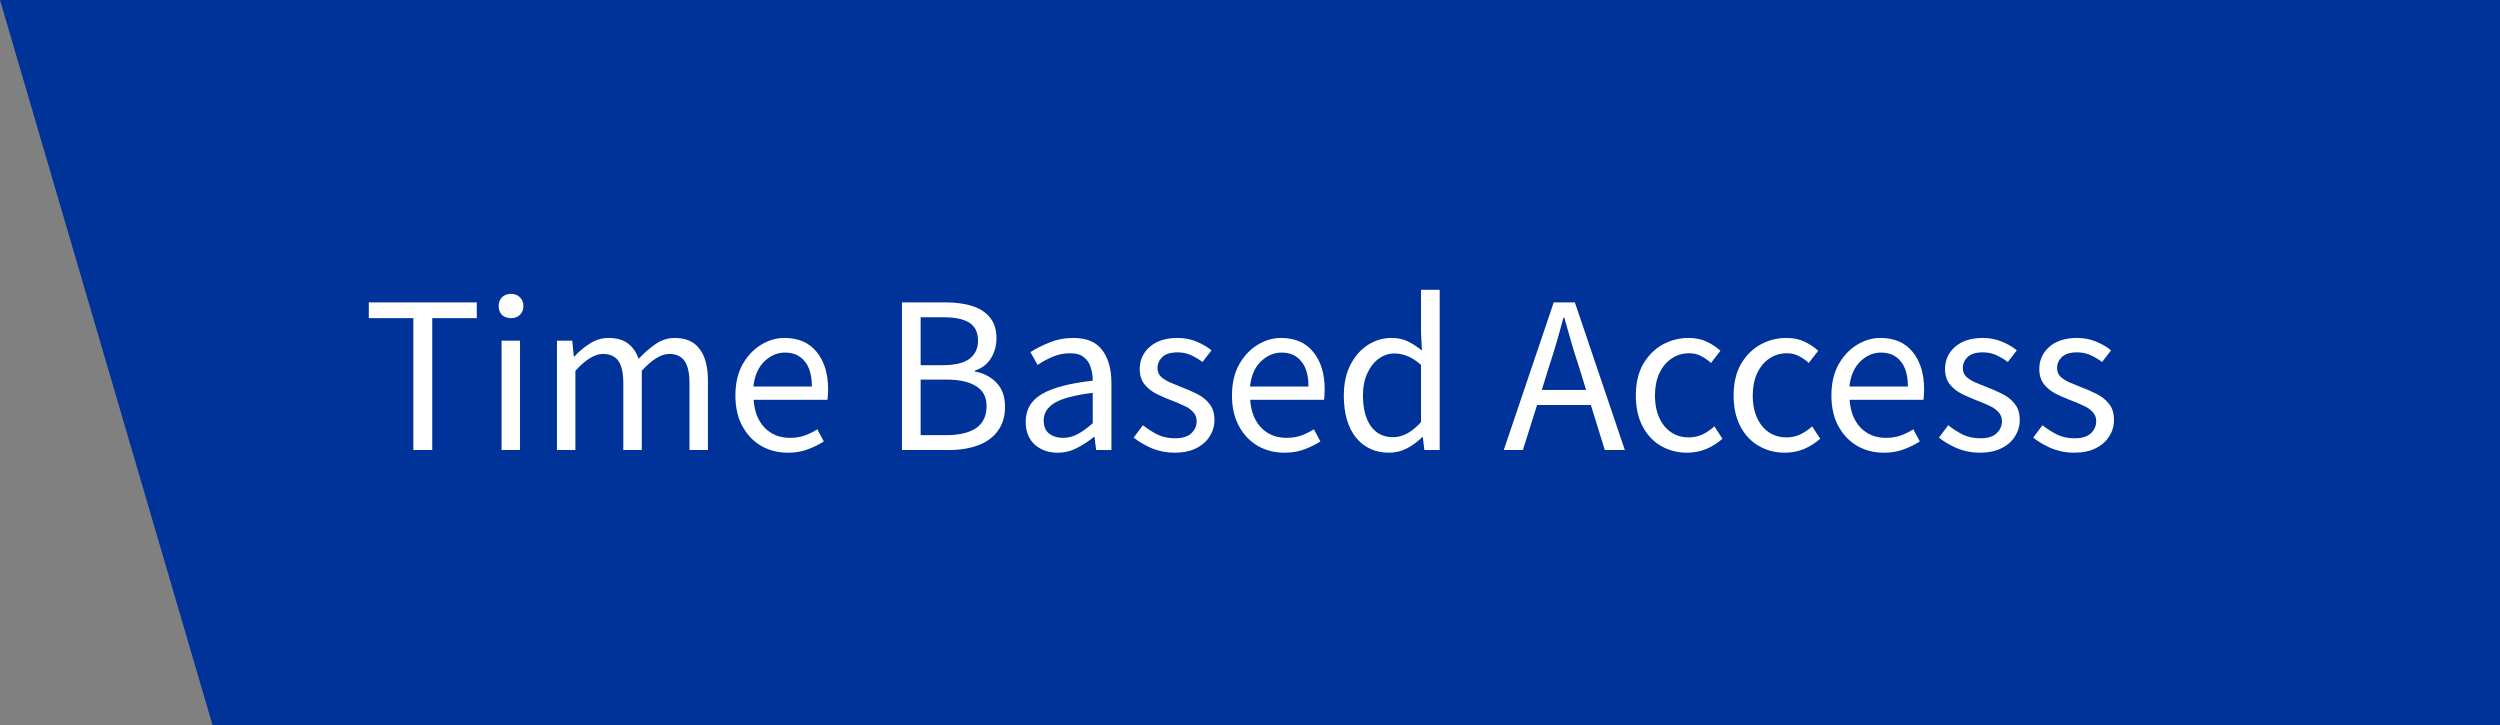 <svg width="200" height="58" viewBox="0 0 200 58" fill="none" xmlns="http://www.w3.org/2000/svg">
<rect x="0" y="0" width="200" height="58" fill="#808080" stroke="none"/>
<path d="M0 0H200V58H17L0 0Z" fill="#003399"/>
<path d="M33.068 36V25.452H29.504V24.192H38.144V25.452H34.58V36H33.068ZM40.126 36V27.252H41.602V36H40.126ZM40.882 25.452C40.594 25.452 40.354 25.368 40.162 25.2C39.982 25.02 39.892 24.78 39.892 24.48C39.892 24.192 39.982 23.958 40.162 23.778C40.354 23.598 40.594 23.508 40.882 23.508C41.17 23.508 41.404 23.598 41.584 23.778C41.776 23.958 41.872 24.192 41.872 24.48C41.872 24.78 41.776 25.02 41.584 25.2C41.404 25.368 41.17 25.452 40.882 25.452ZM44.556 36V27.252H45.78L45.906 28.512H45.96C46.344 28.092 46.764 27.744 47.22 27.468C47.676 27.18 48.162 27.036 48.678 27.036C49.35 27.036 49.872 27.186 50.244 27.486C50.628 27.774 50.91 28.182 51.09 28.71C51.546 28.218 52.008 27.816 52.476 27.504C52.944 27.192 53.442 27.036 53.97 27.036C54.87 27.036 55.536 27.33 55.968 27.918C56.412 28.494 56.634 29.34 56.634 30.456V36H55.158V30.654C55.158 29.838 55.026 29.244 54.762 28.872C54.498 28.5 54.09 28.314 53.538 28.314C52.89 28.314 52.158 28.764 51.342 29.664V36H49.866V30.654C49.866 29.838 49.734 29.244 49.47 28.872C49.206 28.5 48.792 28.314 48.228 28.314C47.58 28.314 46.848 28.764 46.032 29.664V36H44.556ZM63.026 36.216C62.246 36.216 61.538 36.036 60.902 35.676C60.266 35.304 59.762 34.776 59.39 34.092C59.018 33.408 58.832 32.592 58.832 31.644C58.832 30.684 59.018 29.862 59.39 29.178C59.774 28.494 60.266 27.966 60.866 27.594C61.466 27.222 62.096 27.036 62.756 27.036C63.872 27.036 64.73 27.408 65.33 28.152C65.942 28.896 66.248 29.892 66.248 31.14C66.248 31.296 66.242 31.452 66.23 31.608C66.23 31.752 66.218 31.878 66.194 31.986H60.29C60.35 32.91 60.638 33.648 61.154 34.2C61.682 34.752 62.366 35.028 63.206 35.028C63.626 35.028 64.01 34.968 64.358 34.848C64.718 34.716 65.06 34.548 65.384 34.344L65.906 35.316C65.534 35.556 65.108 35.766 64.628 35.946C64.16 36.126 63.626 36.216 63.026 36.216ZM60.272 30.924H64.952C64.952 30.036 64.76 29.364 64.376 28.908C64.004 28.44 63.476 28.206 62.792 28.206C62.18 28.206 61.628 28.446 61.136 28.926C60.656 29.394 60.368 30.06 60.272 30.924ZM72.157 36V24.192H75.667C76.471 24.192 77.173 24.288 77.773 24.48C78.385 24.672 78.859 24.978 79.195 25.398C79.543 25.818 79.717 26.376 79.717 27.072C79.717 27.66 79.567 28.194 79.267 28.674C78.979 29.142 78.553 29.466 77.989 29.646V29.718C78.697 29.85 79.273 30.15 79.717 30.618C80.173 31.086 80.401 31.728 80.401 32.544C80.401 33.312 80.209 33.954 79.825 34.47C79.453 34.986 78.931 35.37 78.259 35.622C77.587 35.874 76.807 36 75.919 36H72.157ZM73.651 29.214H75.397C76.405 29.214 77.131 29.04 77.575 28.692C78.019 28.344 78.241 27.87 78.241 27.27C78.241 26.586 78.007 26.1 77.539 25.812C77.083 25.524 76.393 25.38 75.469 25.38H73.651V29.214ZM73.651 34.812H75.703C76.723 34.812 77.515 34.626 78.079 34.254C78.643 33.87 78.925 33.282 78.925 32.49C78.925 31.758 78.643 31.224 78.079 30.888C77.527 30.54 76.735 30.366 75.703 30.366H73.651V34.812ZM84.611 36.216C83.879 36.216 83.267 36 82.775 35.568C82.295 35.124 82.055 34.512 82.055 33.732C82.055 32.772 82.481 32.04 83.333 31.536C84.197 31.02 85.559 30.66 87.419 30.456C87.419 30.084 87.365 29.73 87.257 29.394C87.161 29.058 86.981 28.788 86.717 28.584C86.465 28.368 86.099 28.26 85.619 28.26C85.115 28.26 84.641 28.356 84.197 28.548C83.753 28.74 83.357 28.956 83.009 29.196L82.433 28.17C82.841 27.906 83.339 27.654 83.927 27.414C84.527 27.162 85.175 27.036 85.871 27.036C86.939 27.036 87.713 27.366 88.193 28.026C88.673 28.674 88.913 29.544 88.913 30.636V36H87.689L87.563 34.956H87.509C87.101 35.292 86.651 35.586 86.159 35.838C85.679 36.09 85.163 36.216 84.611 36.216ZM85.043 35.028C85.463 35.028 85.859 34.926 86.231 34.722C86.603 34.518 86.999 34.23 87.419 33.858V31.428C85.967 31.608 84.947 31.878 84.359 32.238C83.783 32.598 83.495 33.06 83.495 33.624C83.495 34.116 83.645 34.476 83.945 34.704C84.245 34.92 84.611 35.028 85.043 35.028ZM93.951 36.216C93.328 36.216 92.734 36.102 92.169 35.874C91.606 35.634 91.114 35.346 90.694 35.01L91.431 34.02C91.816 34.32 92.212 34.572 92.62 34.776C93.028 34.968 93.49 35.064 94.005 35.064C94.582 35.064 95.013 34.932 95.302 34.668C95.59 34.392 95.734 34.068 95.734 33.696C95.734 33.396 95.632 33.144 95.427 32.94C95.236 32.736 94.984 32.568 94.671 32.436C94.371 32.292 94.059 32.16 93.736 32.04C93.328 31.884 92.925 31.71 92.529 31.518C92.133 31.314 91.809 31.056 91.558 30.744C91.305 30.42 91.18 30.012 91.18 29.52C91.18 28.812 91.444 28.224 91.972 27.756C92.511 27.276 93.255 27.036 94.204 27.036C94.743 27.036 95.248 27.132 95.716 27.324C96.183 27.516 96.585 27.75 96.921 28.026L96.201 28.962C95.901 28.734 95.59 28.548 95.266 28.404C94.942 28.26 94.588 28.188 94.204 28.188C93.651 28.188 93.243 28.314 92.98 28.566C92.728 28.818 92.602 29.112 92.602 29.448C92.602 29.724 92.692 29.952 92.871 30.132C93.052 30.3 93.285 30.45 93.573 30.582C93.862 30.702 94.168 30.828 94.492 30.96C94.912 31.116 95.326 31.296 95.734 31.5C96.141 31.692 96.478 31.956 96.742 32.292C97.017 32.616 97.156 33.054 97.156 33.606C97.156 34.074 97.029 34.506 96.778 34.902C96.537 35.298 96.177 35.616 95.698 35.856C95.23 36.096 94.647 36.216 93.951 36.216ZM102.752 36.216C101.972 36.216 101.264 36.036 100.628 35.676C99.993 35.304 99.489 34.776 99.117 34.092C98.745 33.408 98.558 32.592 98.558 31.644C98.558 30.684 98.745 29.862 99.117 29.178C99.501 28.494 99.993 27.966 100.592 27.594C101.192 27.222 101.822 27.036 102.482 27.036C103.598 27.036 104.456 27.408 105.056 28.152C105.668 28.896 105.974 29.892 105.974 31.14C105.974 31.296 105.968 31.452 105.956 31.608C105.956 31.752 105.944 31.878 105.92 31.986H100.016C100.076 32.91 100.364 33.648 100.88 34.2C101.408 34.752 102.092 35.028 102.932 35.028C103.352 35.028 103.736 34.968 104.084 34.848C104.444 34.716 104.786 34.548 105.11 34.344L105.632 35.316C105.26 35.556 104.834 35.766 104.354 35.946C103.886 36.126 103.352 36.216 102.752 36.216ZM99.999 30.924H104.678C104.678 30.036 104.486 29.364 104.102 28.908C103.73 28.44 103.202 28.206 102.518 28.206C101.906 28.206 101.354 28.446 100.862 28.926C100.382 29.394 100.094 30.06 99.999 30.924ZM111.124 36.216C110.032 36.216 109.156 35.82 108.496 35.028C107.836 34.224 107.506 33.096 107.506 31.644C107.506 30.696 107.68 29.88 108.028 29.196C108.388 28.5 108.856 27.966 109.432 27.594C110.02 27.222 110.644 27.036 111.304 27.036C111.808 27.036 112.246 27.126 112.618 27.306C112.99 27.486 113.368 27.732 113.752 28.044L113.68 26.55V23.184H115.174V36H113.95L113.824 34.974H113.77C113.434 35.31 113.038 35.604 112.582 35.856C112.126 36.096 111.64 36.216 111.124 36.216ZM111.448 34.974C112.216 34.974 112.96 34.572 113.68 33.768V29.196C113.308 28.86 112.948 28.626 112.6 28.494C112.264 28.35 111.916 28.278 111.556 28.278C111.088 28.278 110.662 28.422 110.278 28.71C109.906 28.986 109.606 29.376 109.378 29.88C109.15 30.372 109.036 30.954 109.036 31.626C109.036 32.67 109.246 33.492 109.666 34.092C110.086 34.68 110.68 34.974 111.448 34.974ZM123.902 29.394L123.344 31.194H126.89L126.332 29.394C126.116 28.734 125.912 28.08 125.72 27.432C125.528 26.772 125.336 26.1 125.144 25.416H125.072C124.892 26.1 124.706 26.772 124.514 27.432C124.322 28.08 124.118 28.734 123.902 29.394ZM120.302 36L124.298 24.192H125.99L129.986 36H128.384L127.268 32.4H122.966L121.832 36H120.302ZM134.971 36.216C134.203 36.216 133.507 36.036 132.883 35.676C132.259 35.316 131.767 34.794 131.407 34.11C131.047 33.426 130.867 32.604 130.867 31.644C130.867 30.66 131.059 29.826 131.443 29.142C131.839 28.458 132.355 27.936 132.991 27.576C133.639 27.216 134.335 27.036 135.079 27.036C135.655 27.036 136.147 27.138 136.555 27.342C136.975 27.546 137.335 27.786 137.635 28.062L136.879 29.034C136.627 28.806 136.357 28.62 136.069 28.476C135.793 28.332 135.481 28.26 135.133 28.26C134.605 28.26 134.131 28.404 133.711 28.692C133.303 28.968 132.979 29.364 132.739 29.88C132.511 30.384 132.397 30.972 132.397 31.644C132.397 32.64 132.643 33.45 133.135 34.074C133.639 34.686 134.293 34.992 135.097 34.992C135.505 34.992 135.883 34.908 136.231 34.74C136.579 34.56 136.885 34.35 137.149 34.11L137.797 35.1C137.401 35.448 136.963 35.724 136.483 35.928C136.003 36.12 135.499 36.216 134.971 36.216ZM142.793 36.216C142.025 36.216 141.329 36.036 140.705 35.676C140.081 35.316 139.589 34.794 139.229 34.11C138.869 33.426 138.689 32.604 138.689 31.644C138.689 30.66 138.881 29.826 139.265 29.142C139.661 28.458 140.177 27.936 140.813 27.576C141.461 27.216 142.157 27.036 142.901 27.036C143.477 27.036 143.969 27.138 144.377 27.342C144.797 27.546 145.157 27.786 145.457 28.062L144.701 29.034C144.449 28.806 144.179 28.62 143.891 28.476C143.615 28.332 143.303 28.26 142.955 28.26C142.427 28.26 141.953 28.404 141.533 28.692C141.125 28.968 140.801 29.364 140.561 29.88C140.333 30.384 140.219 30.972 140.219 31.644C140.219 32.64 140.465 33.45 140.957 34.074C141.461 34.686 142.115 34.992 142.919 34.992C143.327 34.992 143.705 34.908 144.053 34.74C144.401 34.56 144.707 34.35 144.971 34.11L145.619 35.1C145.223 35.448 144.785 35.724 144.305 35.928C143.825 36.12 143.321 36.216 142.793 36.216ZM150.706 36.216C149.926 36.216 149.218 36.036 148.582 35.676C147.946 35.304 147.442 34.776 147.07 34.092C146.698 33.408 146.512 32.592 146.512 31.644C146.512 30.684 146.698 29.862 147.07 29.178C147.454 28.494 147.946 27.966 148.546 27.594C149.146 27.222 149.776 27.036 150.436 27.036C151.552 27.036 152.41 27.408 153.01 28.152C153.622 28.896 153.928 29.892 153.928 31.14C153.928 31.296 153.922 31.452 153.91 31.608C153.91 31.752 153.898 31.878 153.874 31.986H147.97C148.03 32.91 148.318 33.648 148.834 34.2C149.362 34.752 150.046 35.028 150.886 35.028C151.306 35.028 151.69 34.968 152.038 34.848C152.398 34.716 152.74 34.548 153.064 34.344L153.586 35.316C153.214 35.556 152.788 35.766 152.308 35.946C151.84 36.126 151.306 36.216 150.706 36.216ZM147.952 30.924H152.632C152.632 30.036 152.44 29.364 152.056 28.908C151.684 28.44 151.156 28.206 150.472 28.206C149.86 28.206 149.308 28.446 148.816 28.926C148.336 29.394 148.048 30.06 147.952 30.924ZM158.375 36.216C157.751 36.216 157.157 36.102 156.593 35.874C156.029 35.634 155.537 35.346 155.117 35.01L155.855 34.02C156.239 34.32 156.635 34.572 157.043 34.776C157.451 34.968 157.913 35.064 158.429 35.064C159.005 35.064 159.437 34.932 159.725 34.668C160.013 34.392 160.157 34.068 160.157 33.696C160.157 33.396 160.055 33.144 159.851 32.94C159.659 32.736 159.407 32.568 159.095 32.436C158.795 32.292 158.483 32.16 158.159 32.04C157.751 31.884 157.349 31.71 156.953 31.518C156.557 31.314 156.233 31.056 155.981 30.744C155.729 30.42 155.603 30.012 155.603 29.52C155.603 28.812 155.867 28.224 156.395 27.756C156.935 27.276 157.679 27.036 158.627 27.036C159.167 27.036 159.671 27.132 160.139 27.324C160.607 27.516 161.009 27.75 161.345 28.026L160.625 28.962C160.325 28.734 160.013 28.548 159.689 28.404C159.365 28.26 159.011 28.188 158.627 28.188C158.075 28.188 157.667 28.314 157.403 28.566C157.151 28.818 157.025 29.112 157.025 29.448C157.025 29.724 157.115 29.952 157.295 30.132C157.475 30.3 157.709 30.45 157.997 30.582C158.285 30.702 158.591 30.828 158.915 30.96C159.335 31.116 159.749 31.296 160.157 31.5C160.565 31.692 160.901 31.956 161.165 32.292C161.441 32.616 161.579 33.054 161.579 33.606C161.579 34.074 161.453 34.506 161.201 34.902C160.961 35.298 160.601 35.616 160.121 35.856C159.653 36.096 159.071 36.216 158.375 36.216ZM165.916 36.216C165.292 36.216 164.698 36.102 164.134 35.874C163.57 35.634 163.078 35.346 162.658 35.01L163.396 34.02C163.78 34.32 164.176 34.572 164.584 34.776C164.992 34.968 165.454 35.064 165.97 35.064C166.546 35.064 166.978 34.932 167.266 34.668C167.554 34.392 167.698 34.068 167.698 33.696C167.698 33.396 167.596 33.144 167.392 32.94C167.2 32.736 166.948 32.568 166.636 32.436C166.336 32.292 166.024 32.16 165.7 32.04C165.292 31.884 164.89 31.71 164.494 31.518C164.098 31.314 163.774 31.056 163.522 30.744C163.27 30.42 163.144 30.012 163.144 29.52C163.144 28.812 163.408 28.224 163.936 27.756C164.476 27.276 165.22 27.036 166.168 27.036C166.708 27.036 167.212 27.132 167.68 27.324C168.148 27.516 168.55 27.75 168.886 28.026L168.166 28.962C167.866 28.734 167.554 28.548 167.23 28.404C166.906 28.26 166.552 28.188 166.168 28.188C165.616 28.188 165.208 28.314 164.944 28.566C164.692 28.818 164.566 29.112 164.566 29.448C164.566 29.724 164.656 29.952 164.836 30.132C165.016 30.3 165.25 30.45 165.538 30.582C165.826 30.702 166.132 30.828 166.456 30.96C166.876 31.116 167.29 31.296 167.698 31.5C168.106 31.692 168.442 31.956 168.706 32.292C168.982 32.616 169.12 33.054 169.12 33.606C169.12 34.074 168.994 34.506 168.742 34.902C168.502 35.298 168.142 35.616 167.662 35.856C167.194 36.096 166.612 36.216 165.916 36.216Z" fill="white"/>
</svg>
